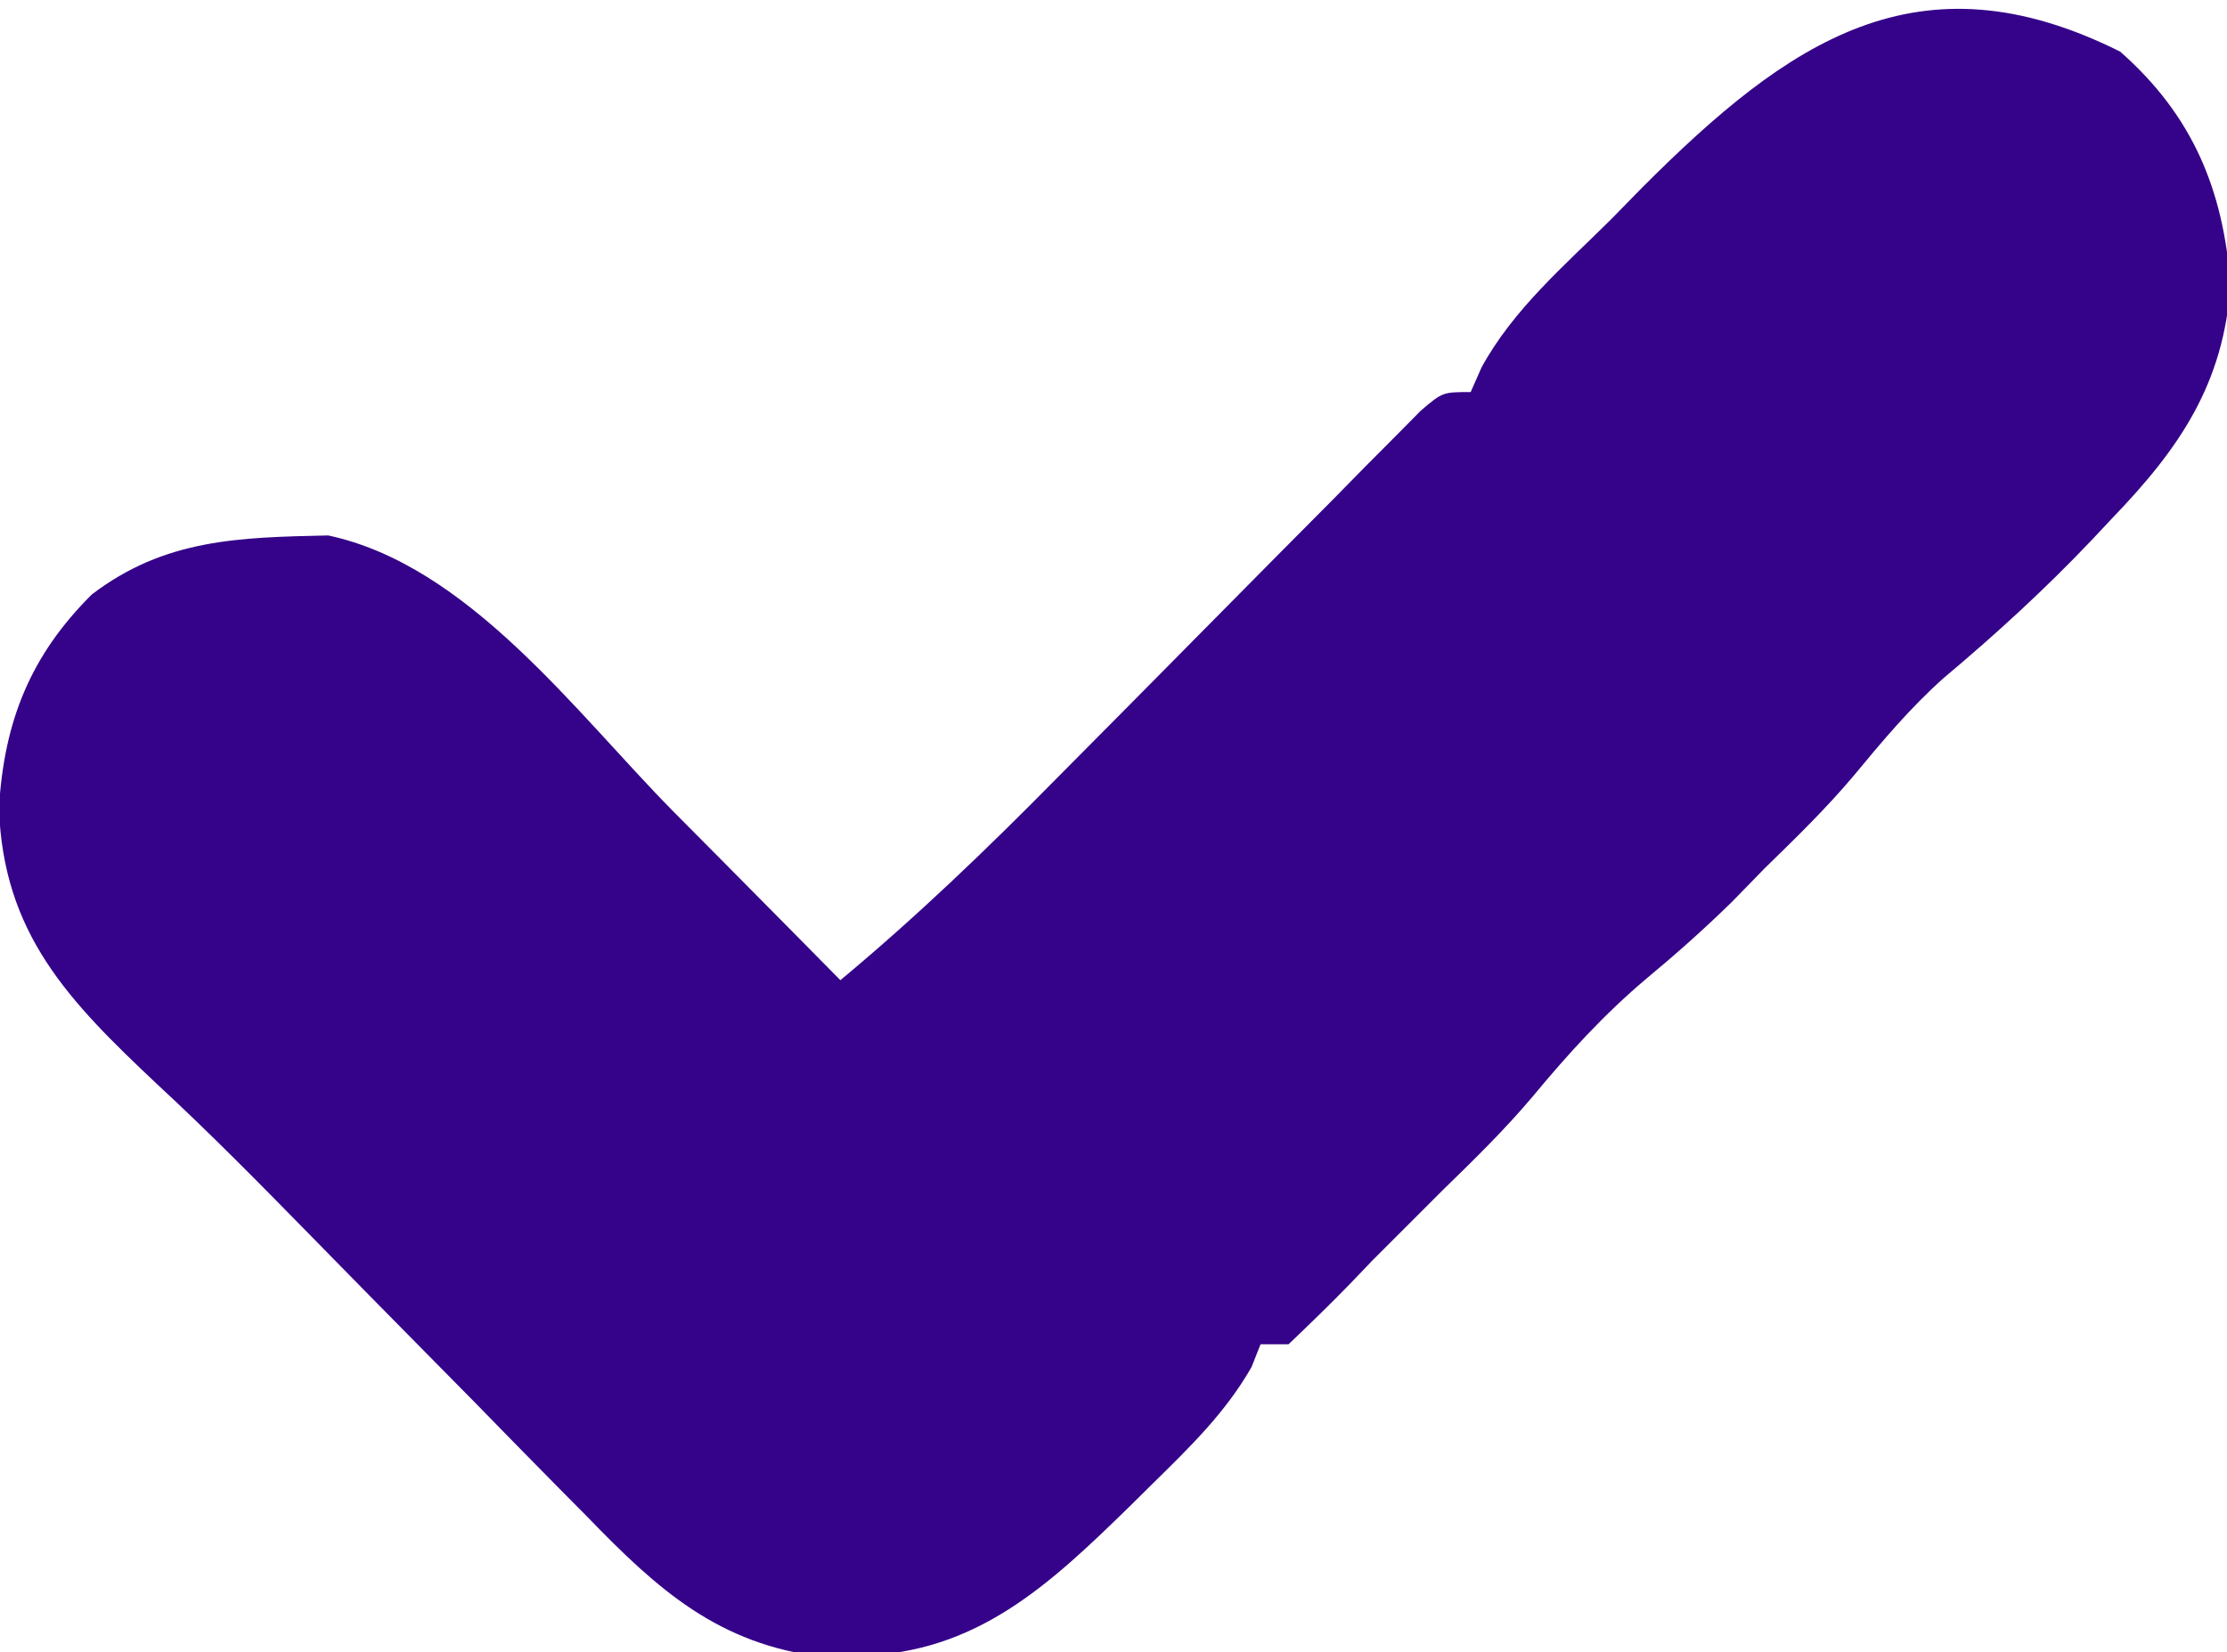 <?xml version="1.0" encoding="UTF-8"?>
<svg version="1.1" xmlns="http://www.w3.org/2000/svg" width="159" height="118">
<path d="M0 0 C5.169 4.554 7.363 9.843 7.875 16.625 C7.394 23.713 4.256 28.309 -0.562 33.312 C-1.049 33.832 -1.536 34.351 -2.038 34.885 C-5.375 38.398 -8.888 41.616 -12.602 44.73 C-14.986 46.858 -16.976 49.228 -19.008 51.688 C-20.989 54.042 -23.172 56.166 -25.375 58.312 C-26.159 59.117 -26.942 59.921 -27.75 60.75 C-29.727 62.68 -31.692 64.43 -33.812 66.188 C-36.876 68.772 -39.42 71.571 -41.973 74.652 C-43.969 77.016 -46.16 79.154 -48.375 81.312 C-49.179 82.117 -49.984 82.921 -50.812 83.75 C-51.658 84.596 -52.504 85.441 -53.375 86.312 C-53.896 86.856 -54.417 87.4 -54.953 87.961 C-56.391 89.447 -57.88 90.884 -59.375 92.312 C-60.035 92.312 -60.695 92.312 -61.375 92.312 C-61.694 93.119 -61.694 93.119 -62.02 93.941 C-63.878 97.193 -66.412 99.646 -69.062 102.25 C-69.601 102.783 -70.14 103.317 -70.695 103.866 C-76.471 109.505 -81.66 114.405 -90.125 114.562 C-90.945 114.588 -91.765 114.614 -92.609 114.641 C-100.081 113.754 -104.42 109.829 -109.445 104.633 C-110.089 103.983 -110.734 103.333 -111.397 102.664 C-113.441 100.598 -115.471 98.518 -117.5 96.438 C-118.87 95.047 -120.241 93.658 -121.613 92.27 C-124.136 89.714 -126.654 87.154 -129.165 84.586 C-132.771 80.903 -136.378 77.234 -140.164 73.734 C-146.449 67.813 -151.16 63.009 -151.449 54 C-151.085 47.832 -149.209 43.132 -144.824 38.77 C-139.624 34.794 -134.307 34.688 -127.938 34.551 C-117.94 36.688 -110.307 47.151 -103.375 54.188 C-102.208 55.365 -101.04 56.542 -99.871 57.719 C-97.034 60.578 -94.203 63.443 -91.375 66.312 C-85.908 61.762 -80.876 56.917 -75.887 51.852 C-74.278 50.23 -72.669 48.609 -71.061 46.988 C-68.546 44.449 -66.033 41.907 -63.522 39.364 C-61.086 36.897 -58.643 34.436 -56.199 31.977 C-55.444 31.208 -54.689 30.439 -53.911 29.647 C-53.213 28.946 -52.515 28.245 -51.796 27.522 C-51.182 26.901 -50.568 26.279 -49.935 25.639 C-48.375 24.312 -48.375 24.312 -46.375 24.312 C-46.119 23.733 -45.863 23.153 -45.6 22.556 C-43.316 18.373 -39.666 15.277 -36.312 11.938 C-35.586 11.195 -34.86 10.453 -34.111 9.688 C-23.687 -0.746 -14.406 -7.203 0 0 Z " fill="#350389" transform="translate(151.375,3.688)"/>
</svg>
